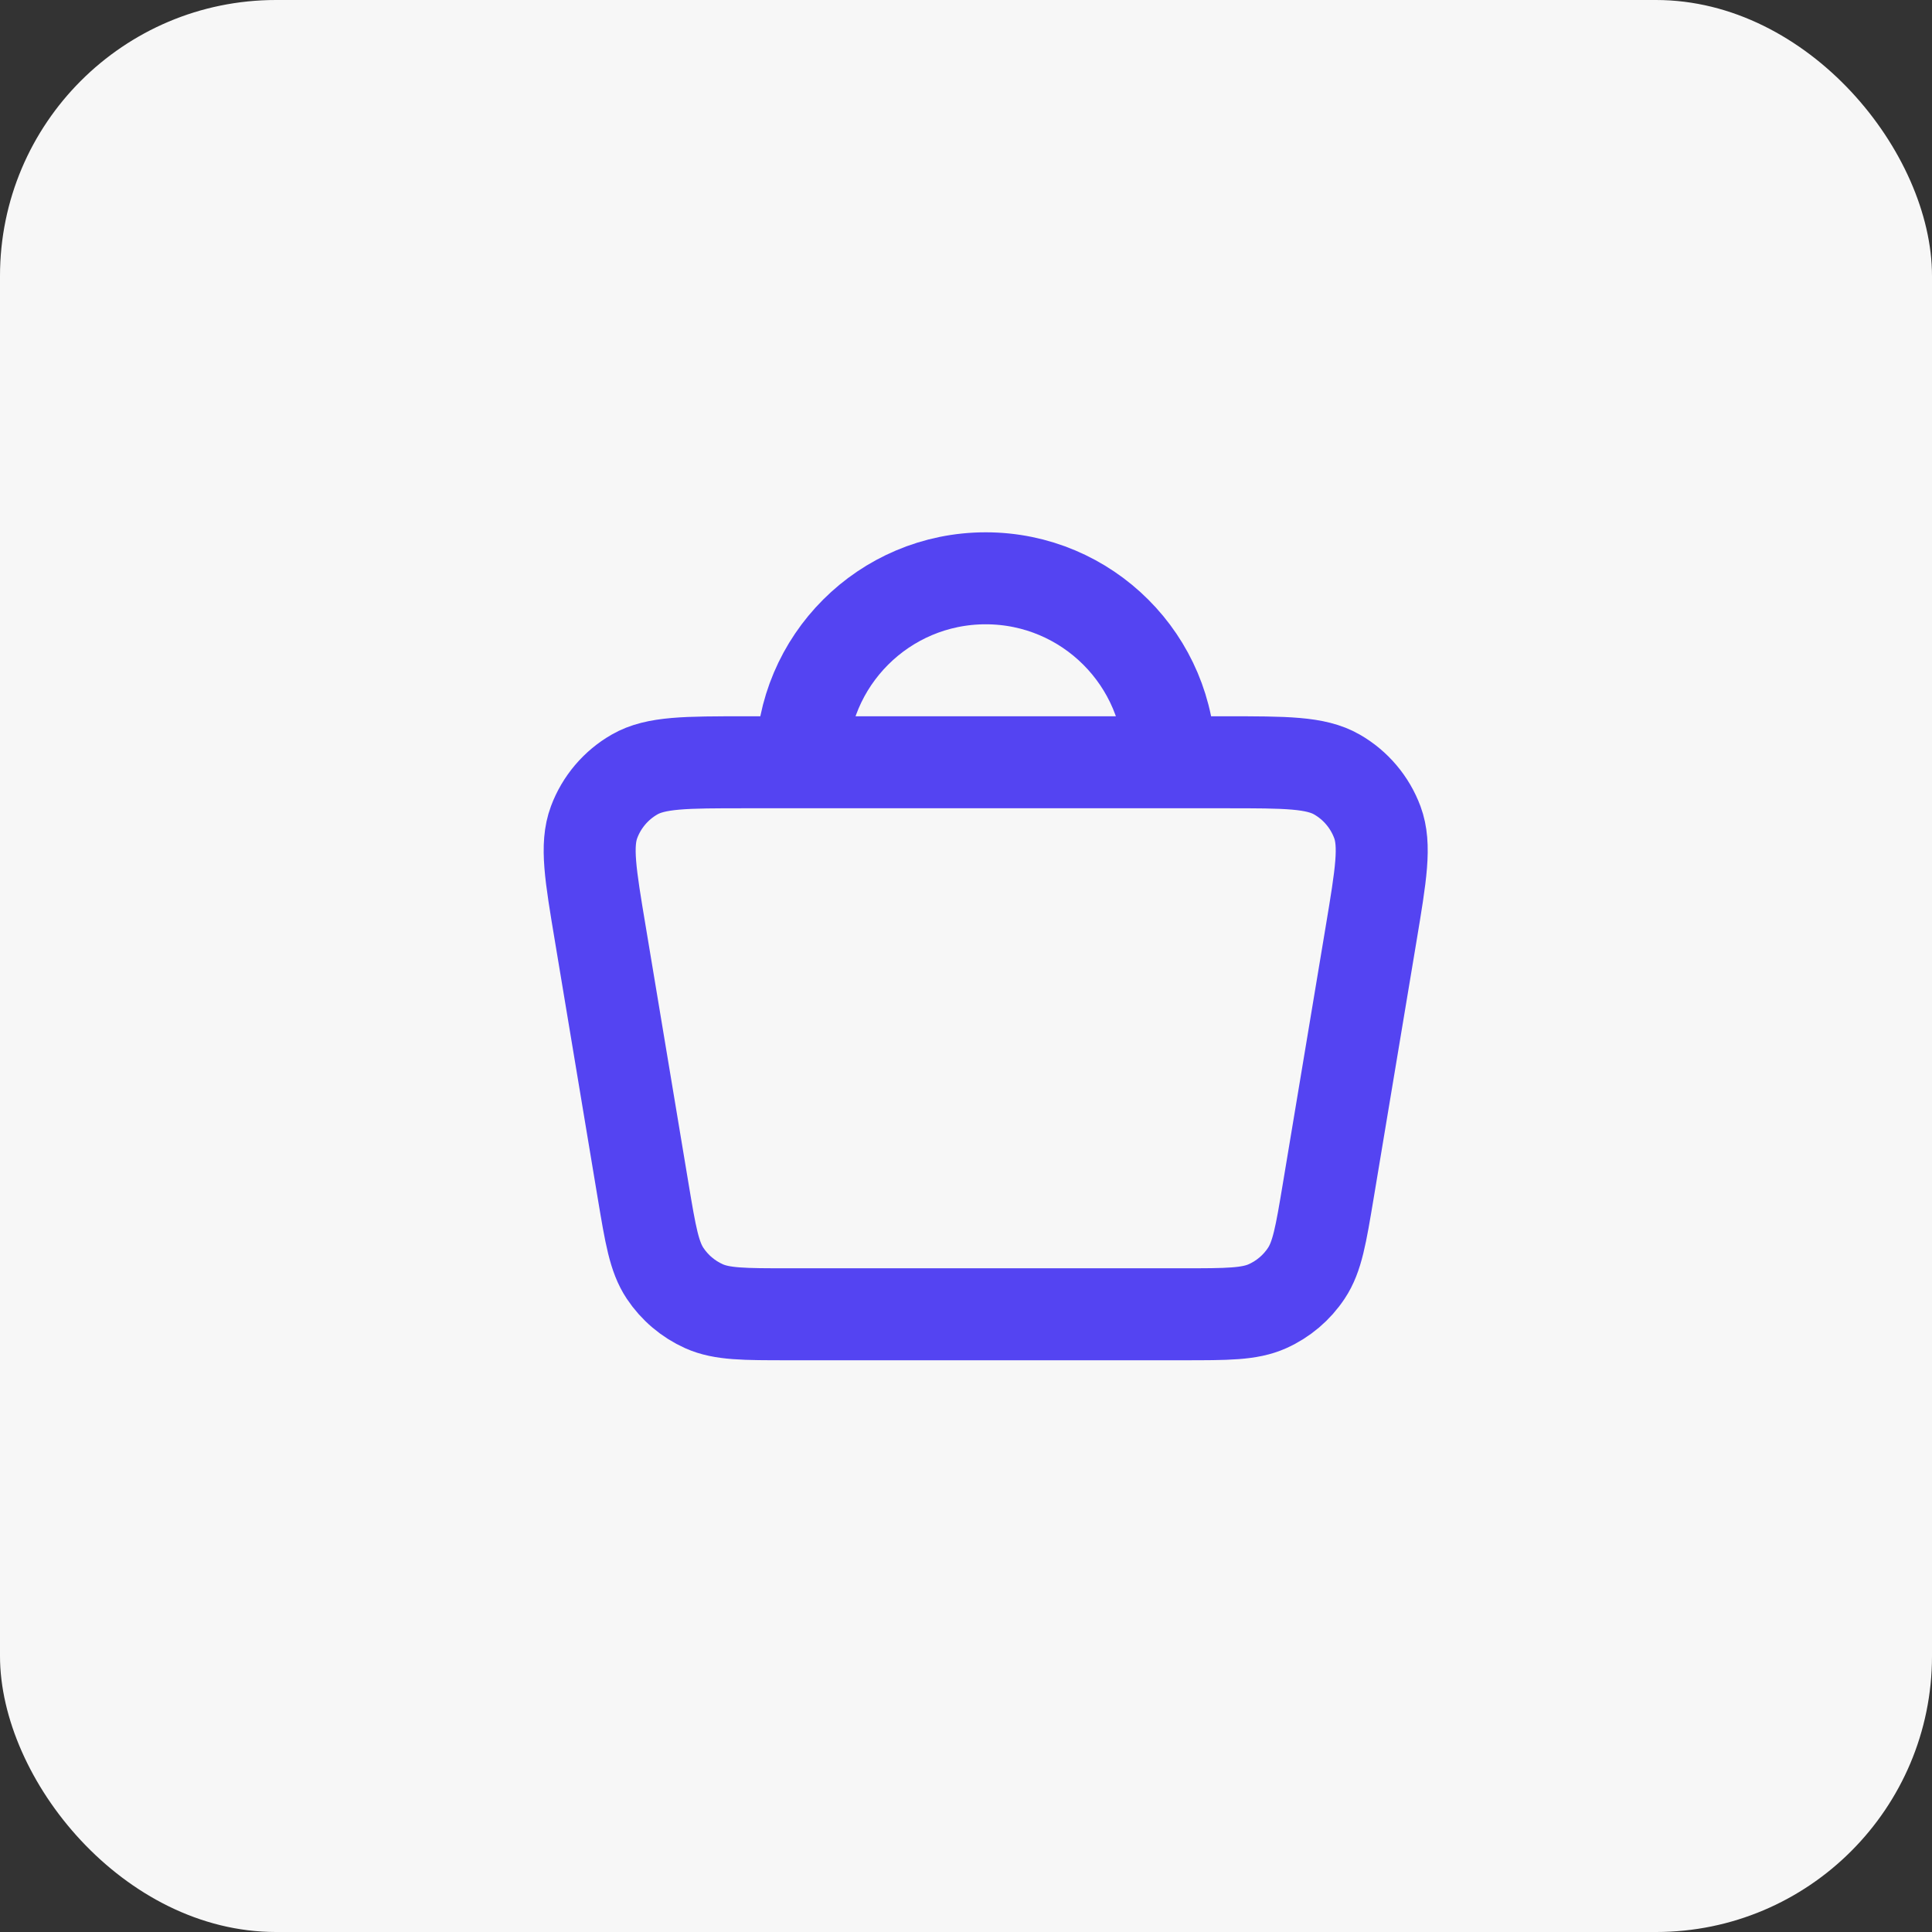 <svg width="49" height="49" viewBox="0 0 49 49" fill="none" xmlns="http://www.w3.org/2000/svg">
<rect x="0" y="0" width="49" height="49" fill="#333333" stroke="none"/>
<rect width="49" height="49" rx="7" fill="#F7F7F7"/>
<path d="M29.667 19.333C29.667 16.756 27.577 14.667 25 14.667C22.423 14.667 20.333 16.756 20.333 19.333M34.775 23.68L33.686 30.214C33.501 31.322 33.409 31.876 33.132 32.292C32.889 32.659 32.547 32.949 32.145 33.129C31.689 33.333 31.128 33.333 30.004 33.333H19.996C18.872 33.333 18.311 33.333 17.855 33.129C17.454 32.949 17.111 32.659 16.867 32.292C16.591 31.876 16.498 31.322 16.313 30.214L15.225 23.68C14.975 22.185 14.85 21.437 15.067 20.854C15.257 20.343 15.621 19.914 16.094 19.643C16.633 19.333 17.391 19.333 18.907 19.333H31.093C32.609 19.333 33.367 19.333 33.907 19.643C34.38 19.914 34.743 20.343 34.933 20.854C35.149 21.437 35.024 22.185 34.775 23.68Z" stroke="#5444F2" stroke-width="2.333" stroke-linecap="round" stroke-linejoin="round"/>
</svg>
